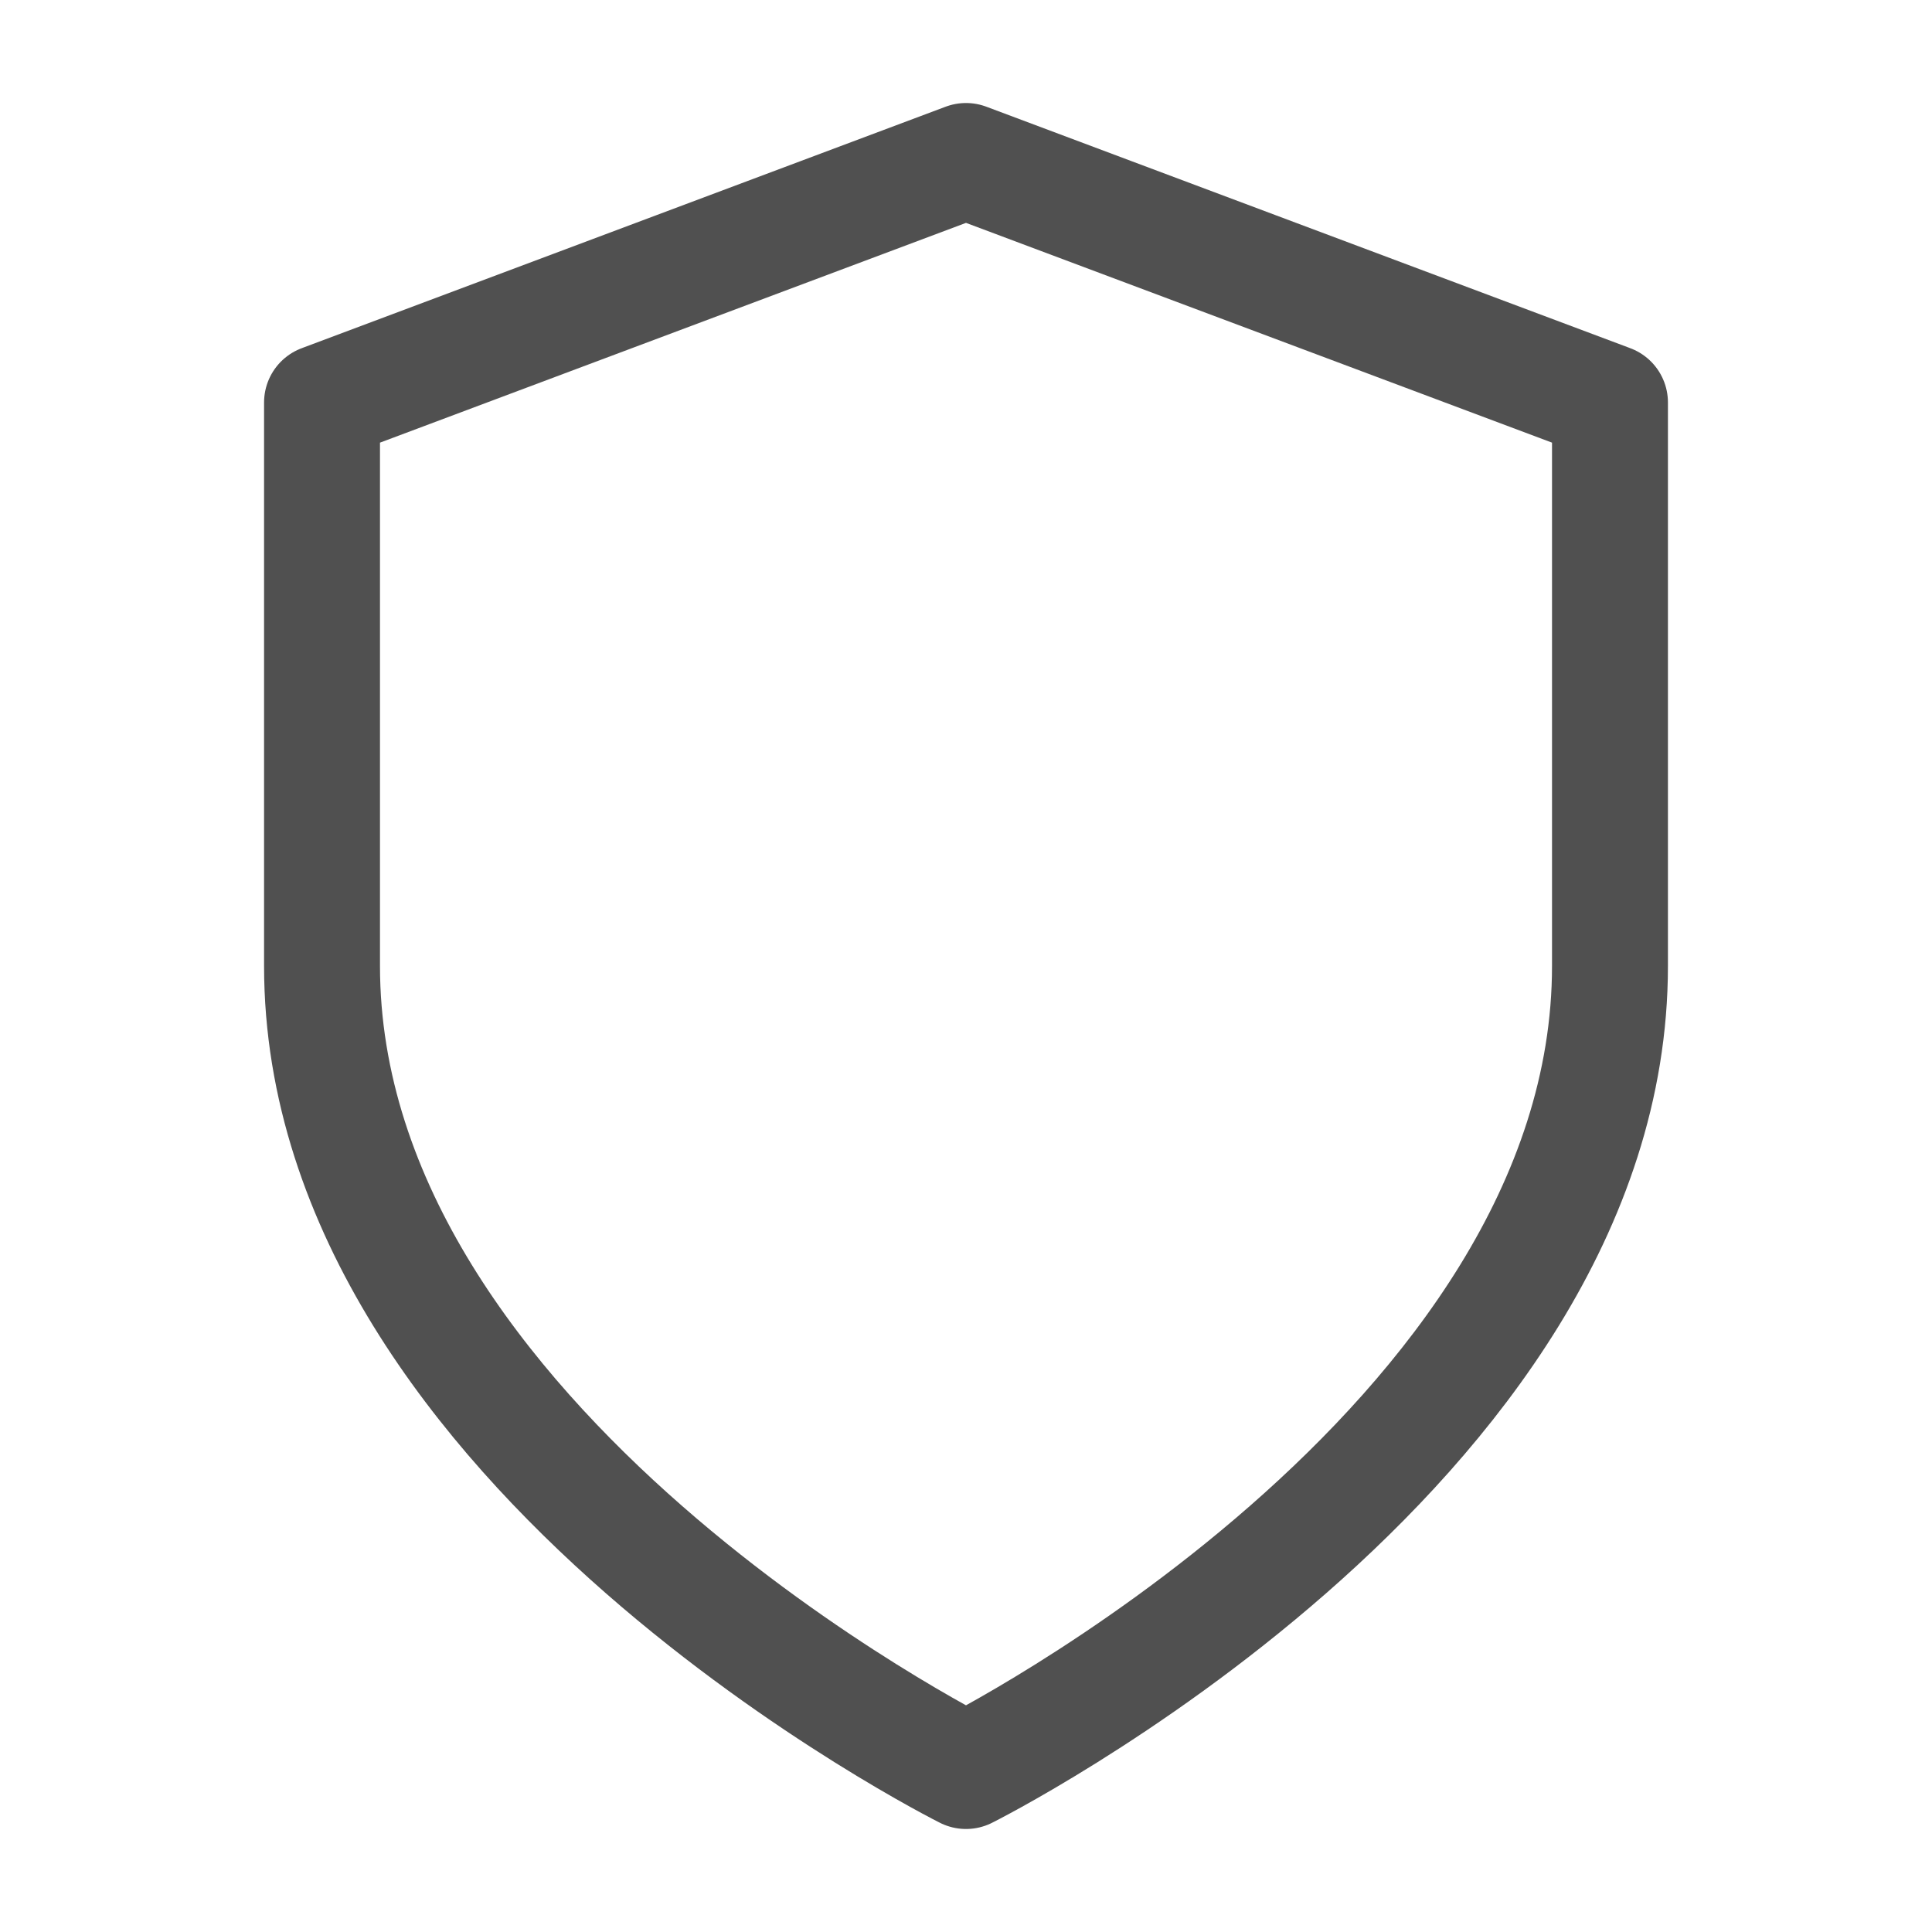 <svg width="25" height="25" viewBox="0 0 25 25" fill="none" xmlns="http://www.w3.org/2000/svg">
<path d="M12.5 22.917C12.5 22.917 20.833 18.75 20.833 12.5V5.208L12.5 2.083L4.167 5.208V12.5C4.167 18.75 12.5 22.917 12.5 22.917Z" stroke="#505050" stroke-width="1.5" stroke-linecap="round" stroke-linejoin="round"/>
</svg>
